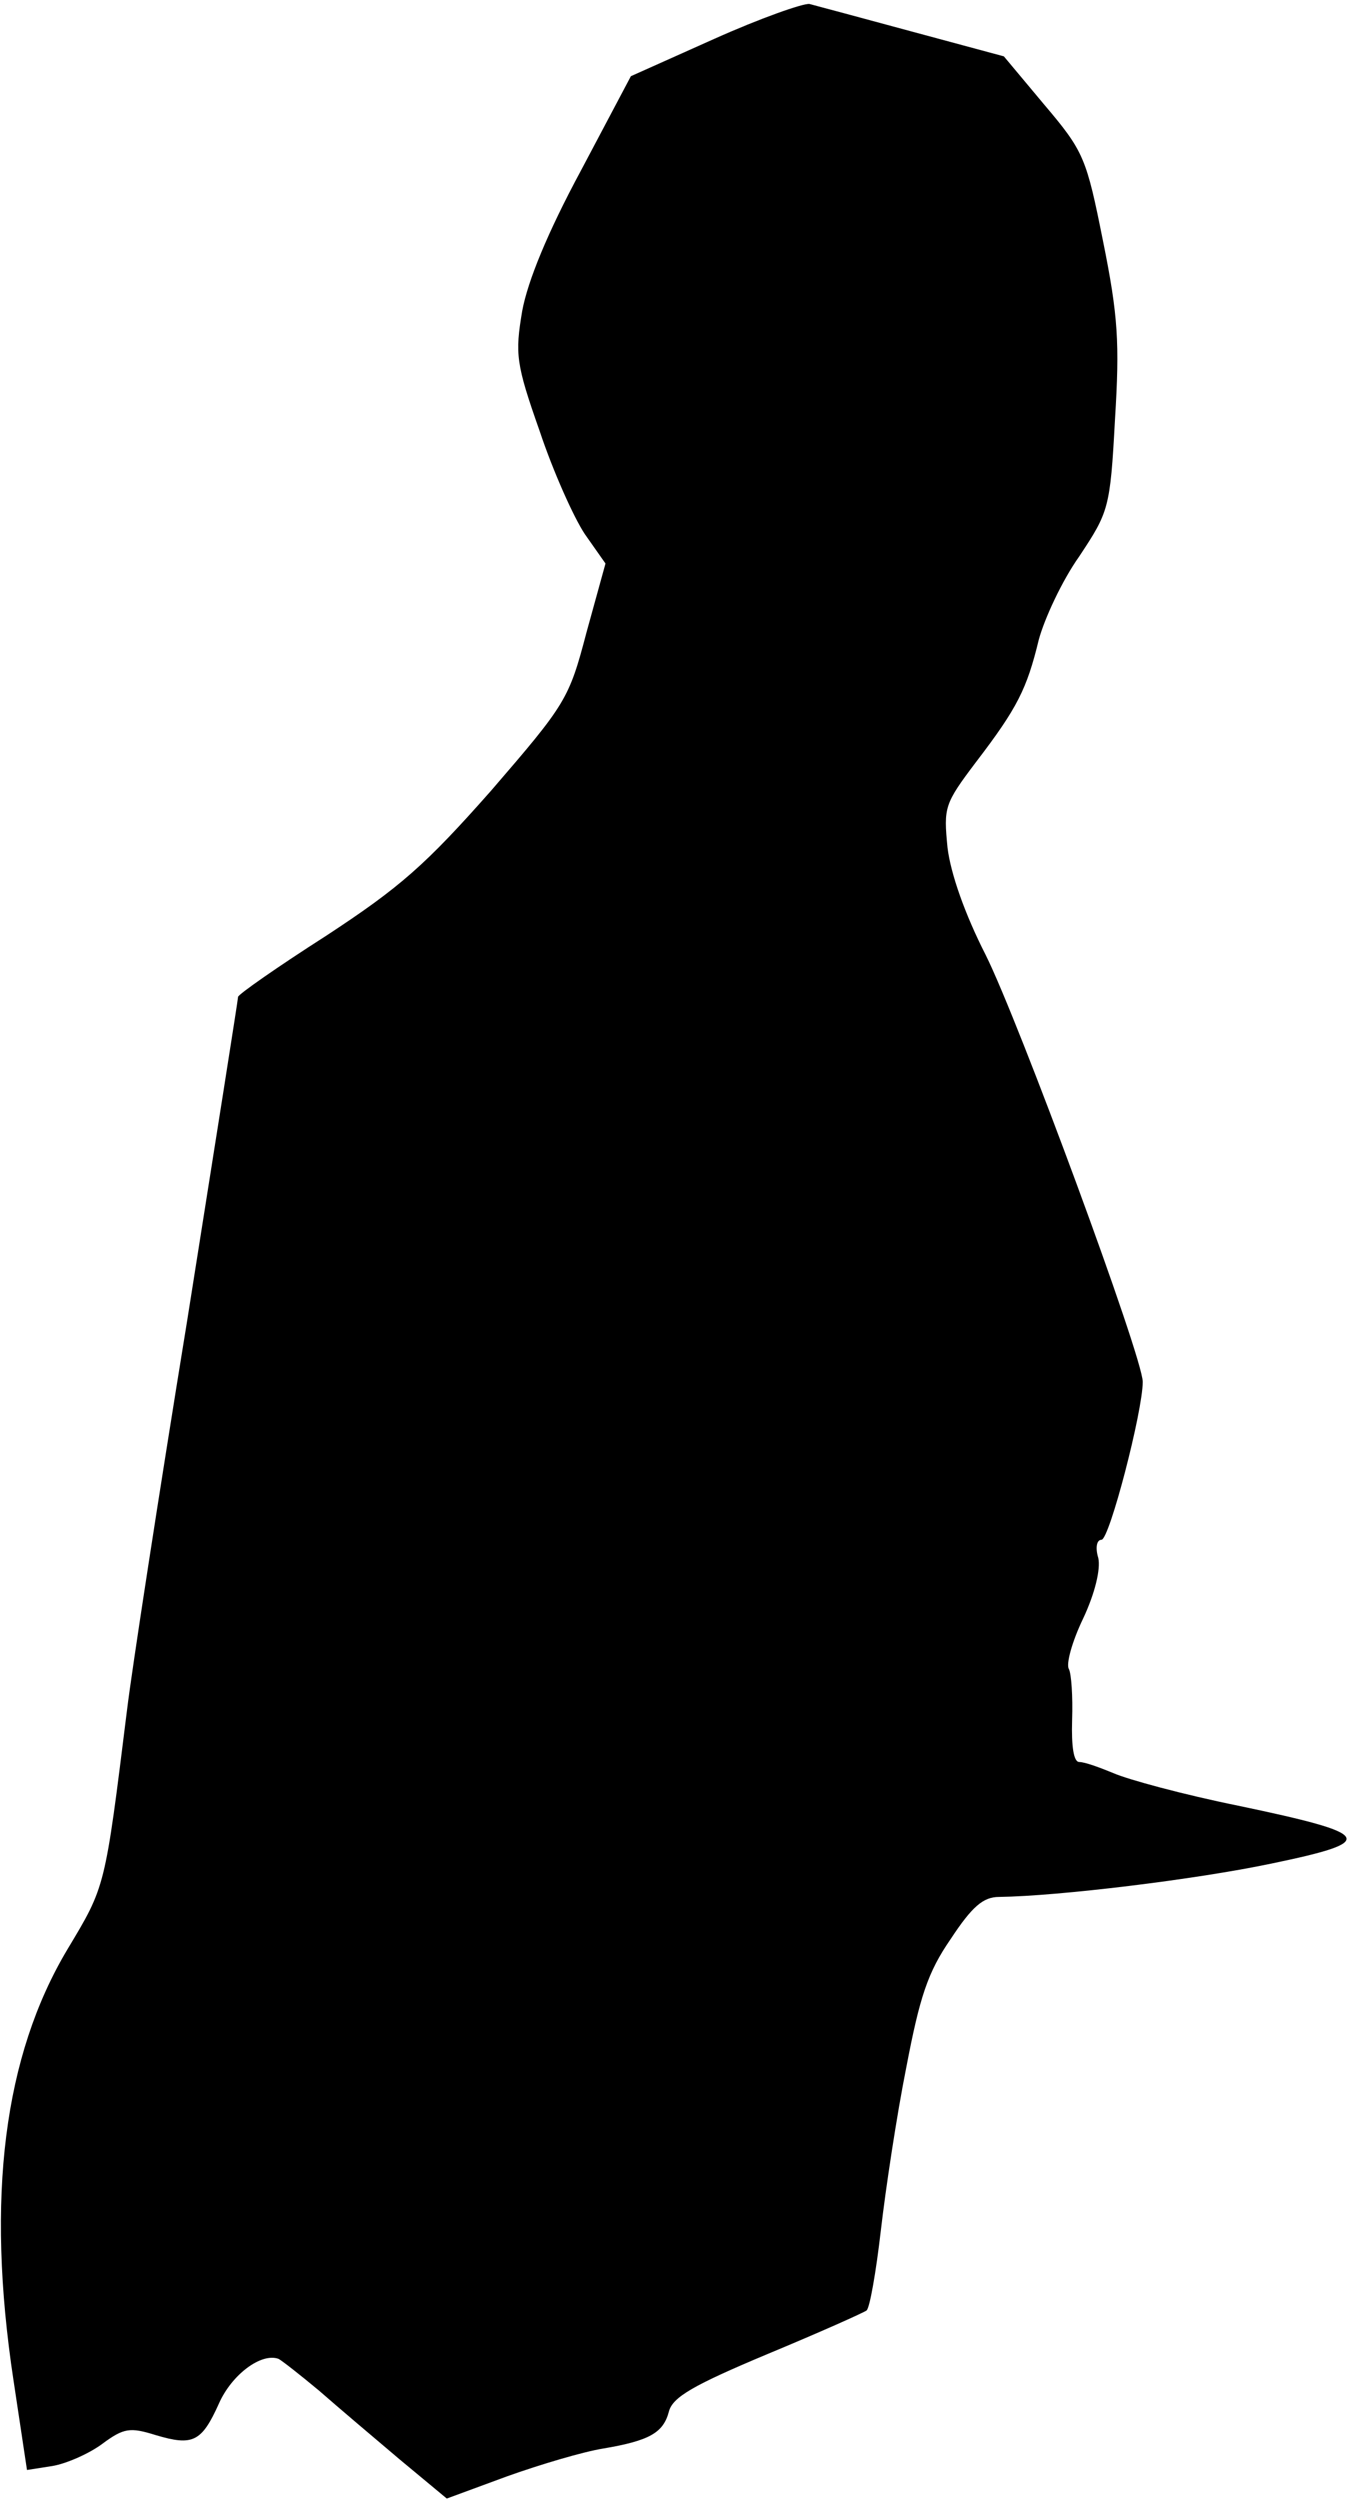 <?xml version="1.0" standalone="no"?>
<!DOCTYPE svg PUBLIC "-//W3C//DTD SVG 20010904//EN"
 "http://www.w3.org/TR/2001/REC-SVG-20010904/DTD/svg10.dtd">
<svg version="1.0" xmlns="http://www.w3.org/2000/svg"
 width="171pt" height="315pt" viewBox="0 0 171 315"
 preserveAspectRatio="xMidYMid meet">
<g transform="translate(0,315) scale(0.1,-0.1)"
fill="#000000" stroke="none">
<path fill="#000000" stroke="none" d="M900 3101 l-105 -47 -63 -119 c-42 -78
-67 -139 -74 -177 -9 -54 -8 -66 22 -151 17 -51 43 -109 57 -130 l26 -37 -24
-87 c-22 -84 -26 -90 -120 -199 -83 -94 -115 -122 -208 -183 -61 -39 -111 -74
-111 -77 0 -3 -29 -186 -64 -407 -36 -221 -70 -442 -76 -492 -28 -225 -27
-221 -75 -301 -80 -134 -103 -312 -68 -543 l17 -113 32 5 c18 3 47 16 63 28
27 20 35 21 67 11 47 -14 58 -9 80 40 16 36 53 64 75 56 4 -2 27 -20 51 -40
24 -21 70 -60 102 -87 l59 -49 76 28 c42 15 96 31 121 35 59 10 76 20 83 47 5
18 31 33 124 72 65 27 121 52 125 55 4 3 12 49 18 101 6 52 20 145 32 205 17
89 27 120 56 162 27 41 41 53 61 53 75 1 248 22 343 42 135 28 130 37 -42 73
-69 14 -139 33 -157 41 -17 7 -36 14 -43 14 -7 0 -10 19 -9 53 1 30 -1 58 -4
64 -4 6 4 35 18 64 15 32 22 62 19 76 -4 13 -2 23 4 23 10 0 52 162 52 199 0
31 -156 454 -198 538 -26 51 -44 102 -48 135 -5 51 -4 55 36 108 52 68 64 92
79 154 7 26 29 74 51 105 37 56 39 60 45 172 6 97 4 131 -15 225 -21 105 -24
113 -74 172 l-51 61 -115 31 c-63 17 -122 33 -130 35 -8 1 -62 -18 -120 -44z"/>
</g>
</svg>
